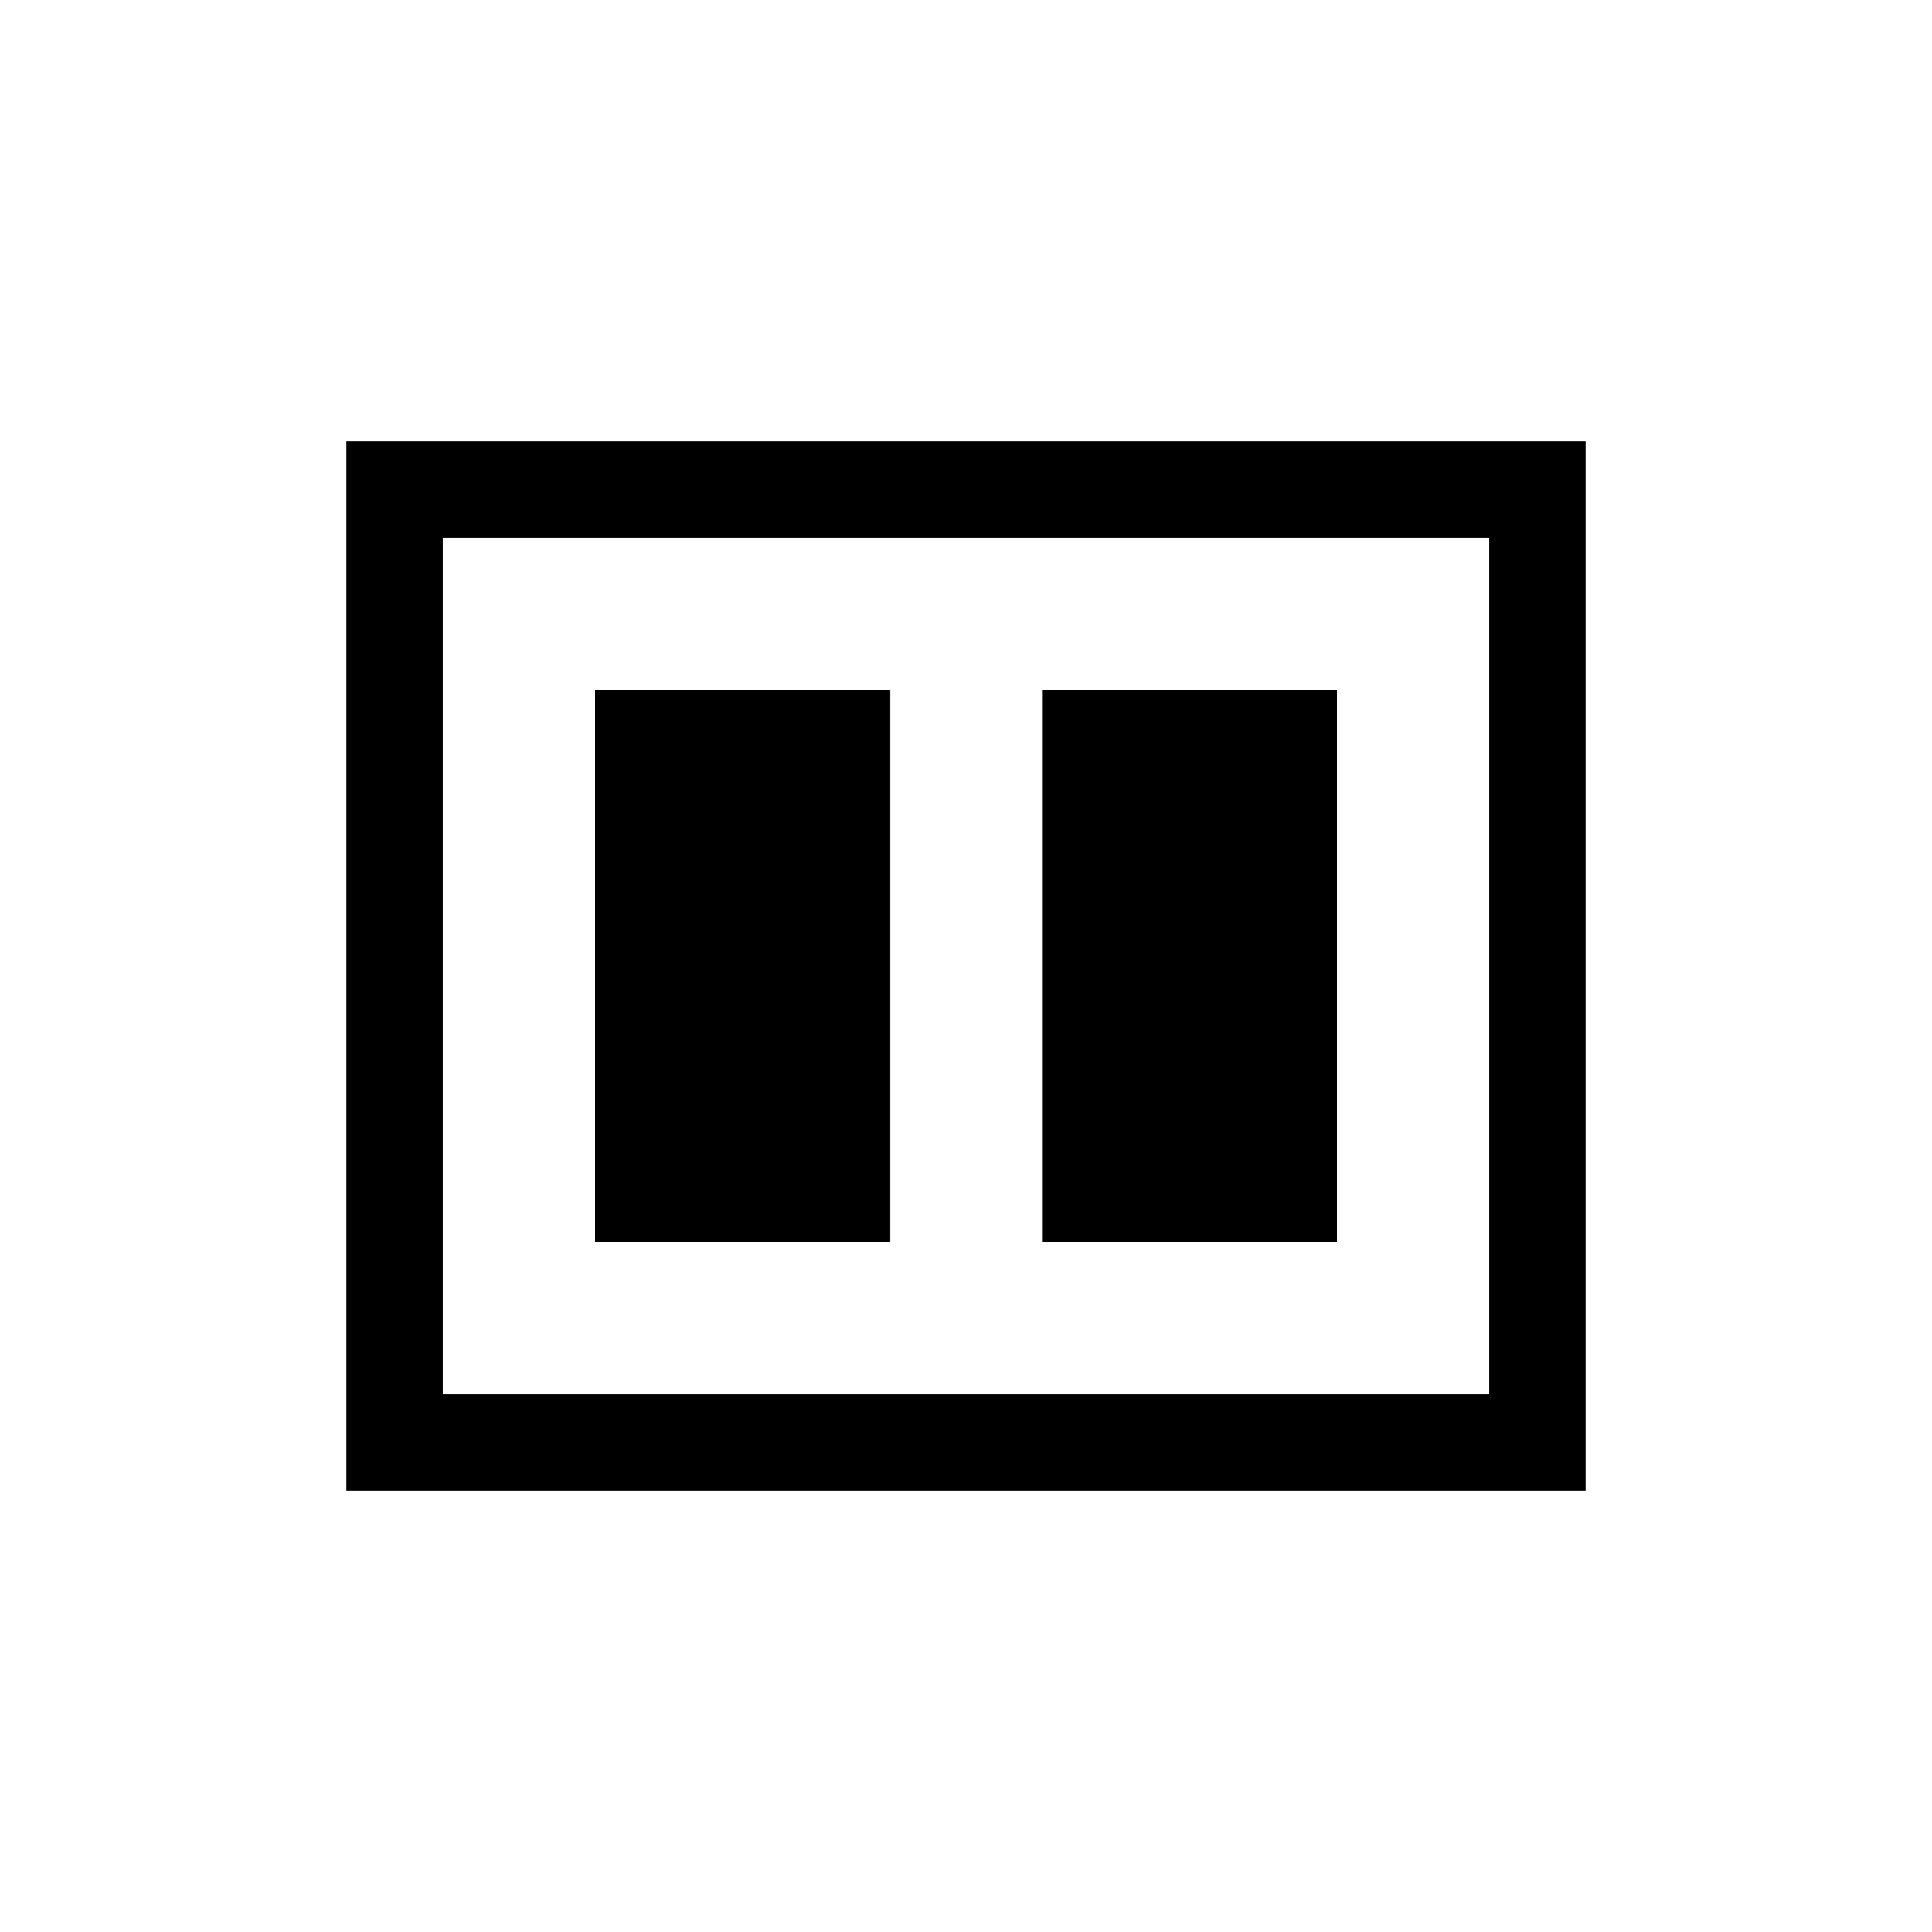 <svg xmlns="http://www.w3.org/2000/svg" height="20" viewBox="0 -960 960 960" width="20"><path d="M517.92-342.89h146.39v-274.22H517.92v274.22Zm-222.23 0h146.58v-274.22H295.69v274.22ZM172.08-219.27v-521.46h615.84v521.46H172.08Zm47.96-47.96h519.92v-425.54H220.04v425.54Zm0-425.54v425.54-425.54Z"/></svg>